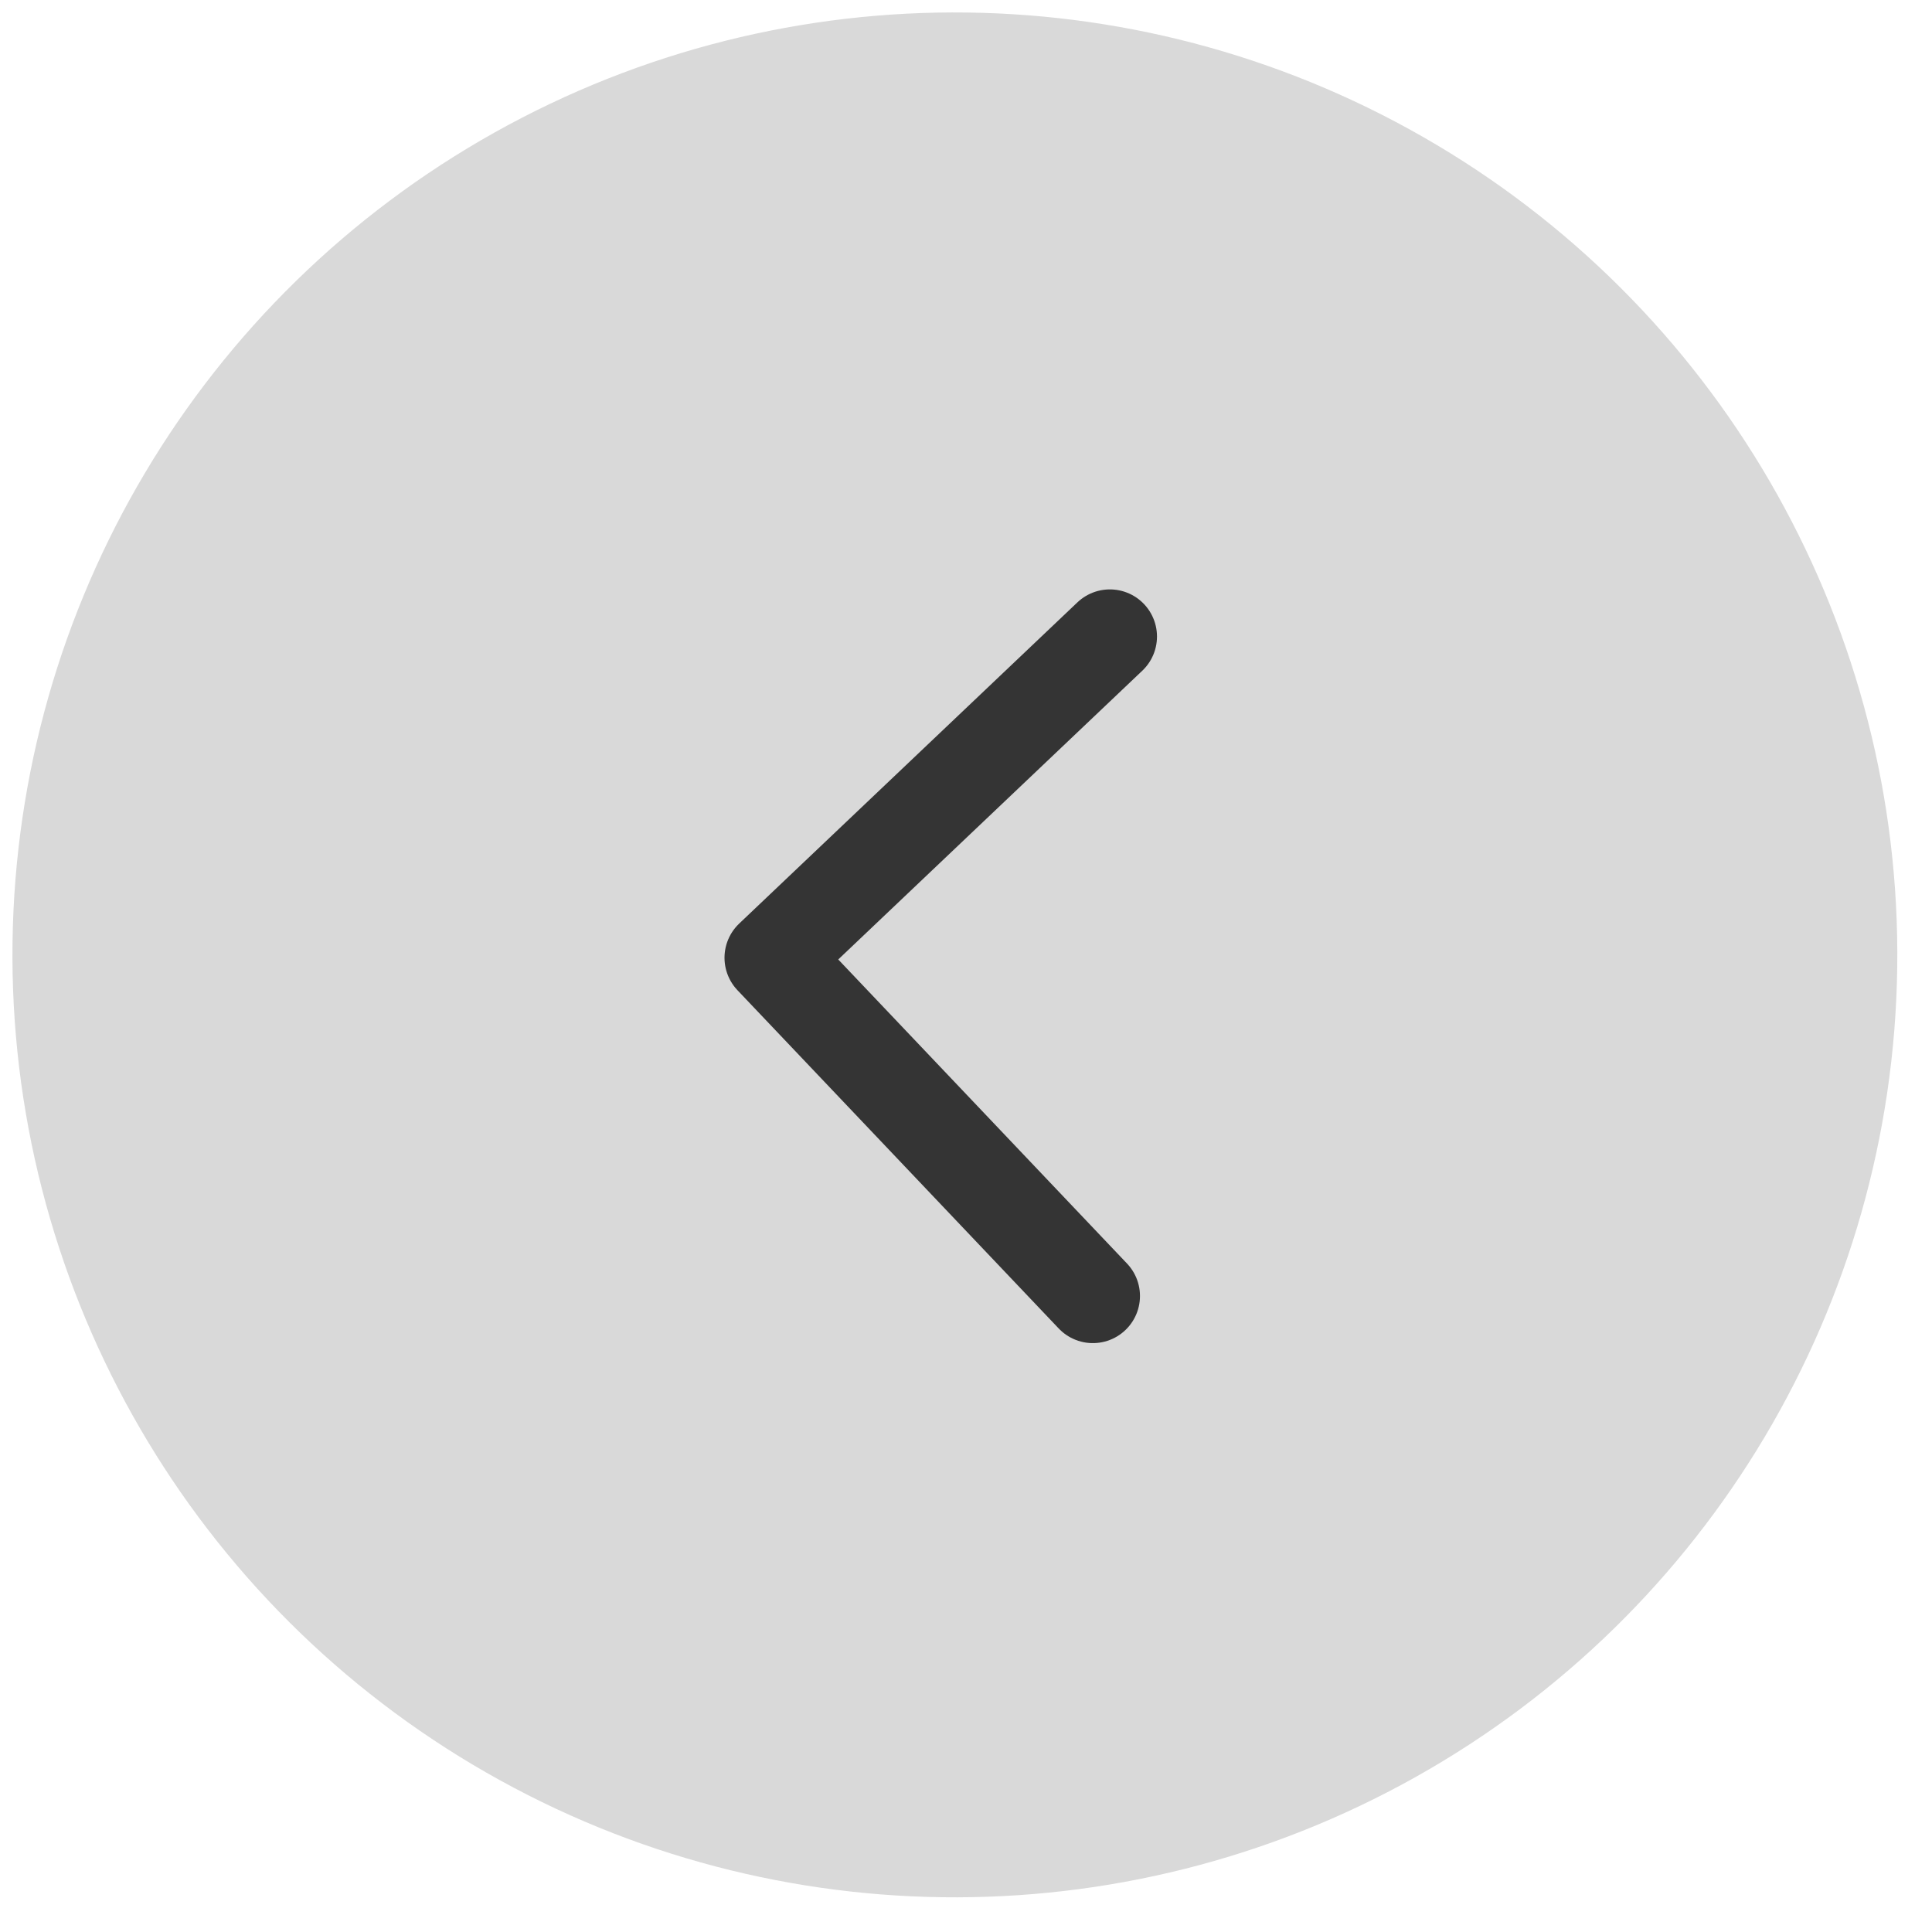 <svg width="41" height="41" viewBox="0 0 41 41" fill="none" xmlns="http://www.w3.org/2000/svg">
<circle cx="20.264" cy="20.264" r="20" transform="rotate(-179.24 20.264 20.264)" fill="#D9D9D9"/>
<path d="M23.192 27.503L16.375 20.325L23.553 13.508" stroke="#343434" stroke-width="2" stroke-linecap="round" stroke-linejoin="round"/>
</svg>
